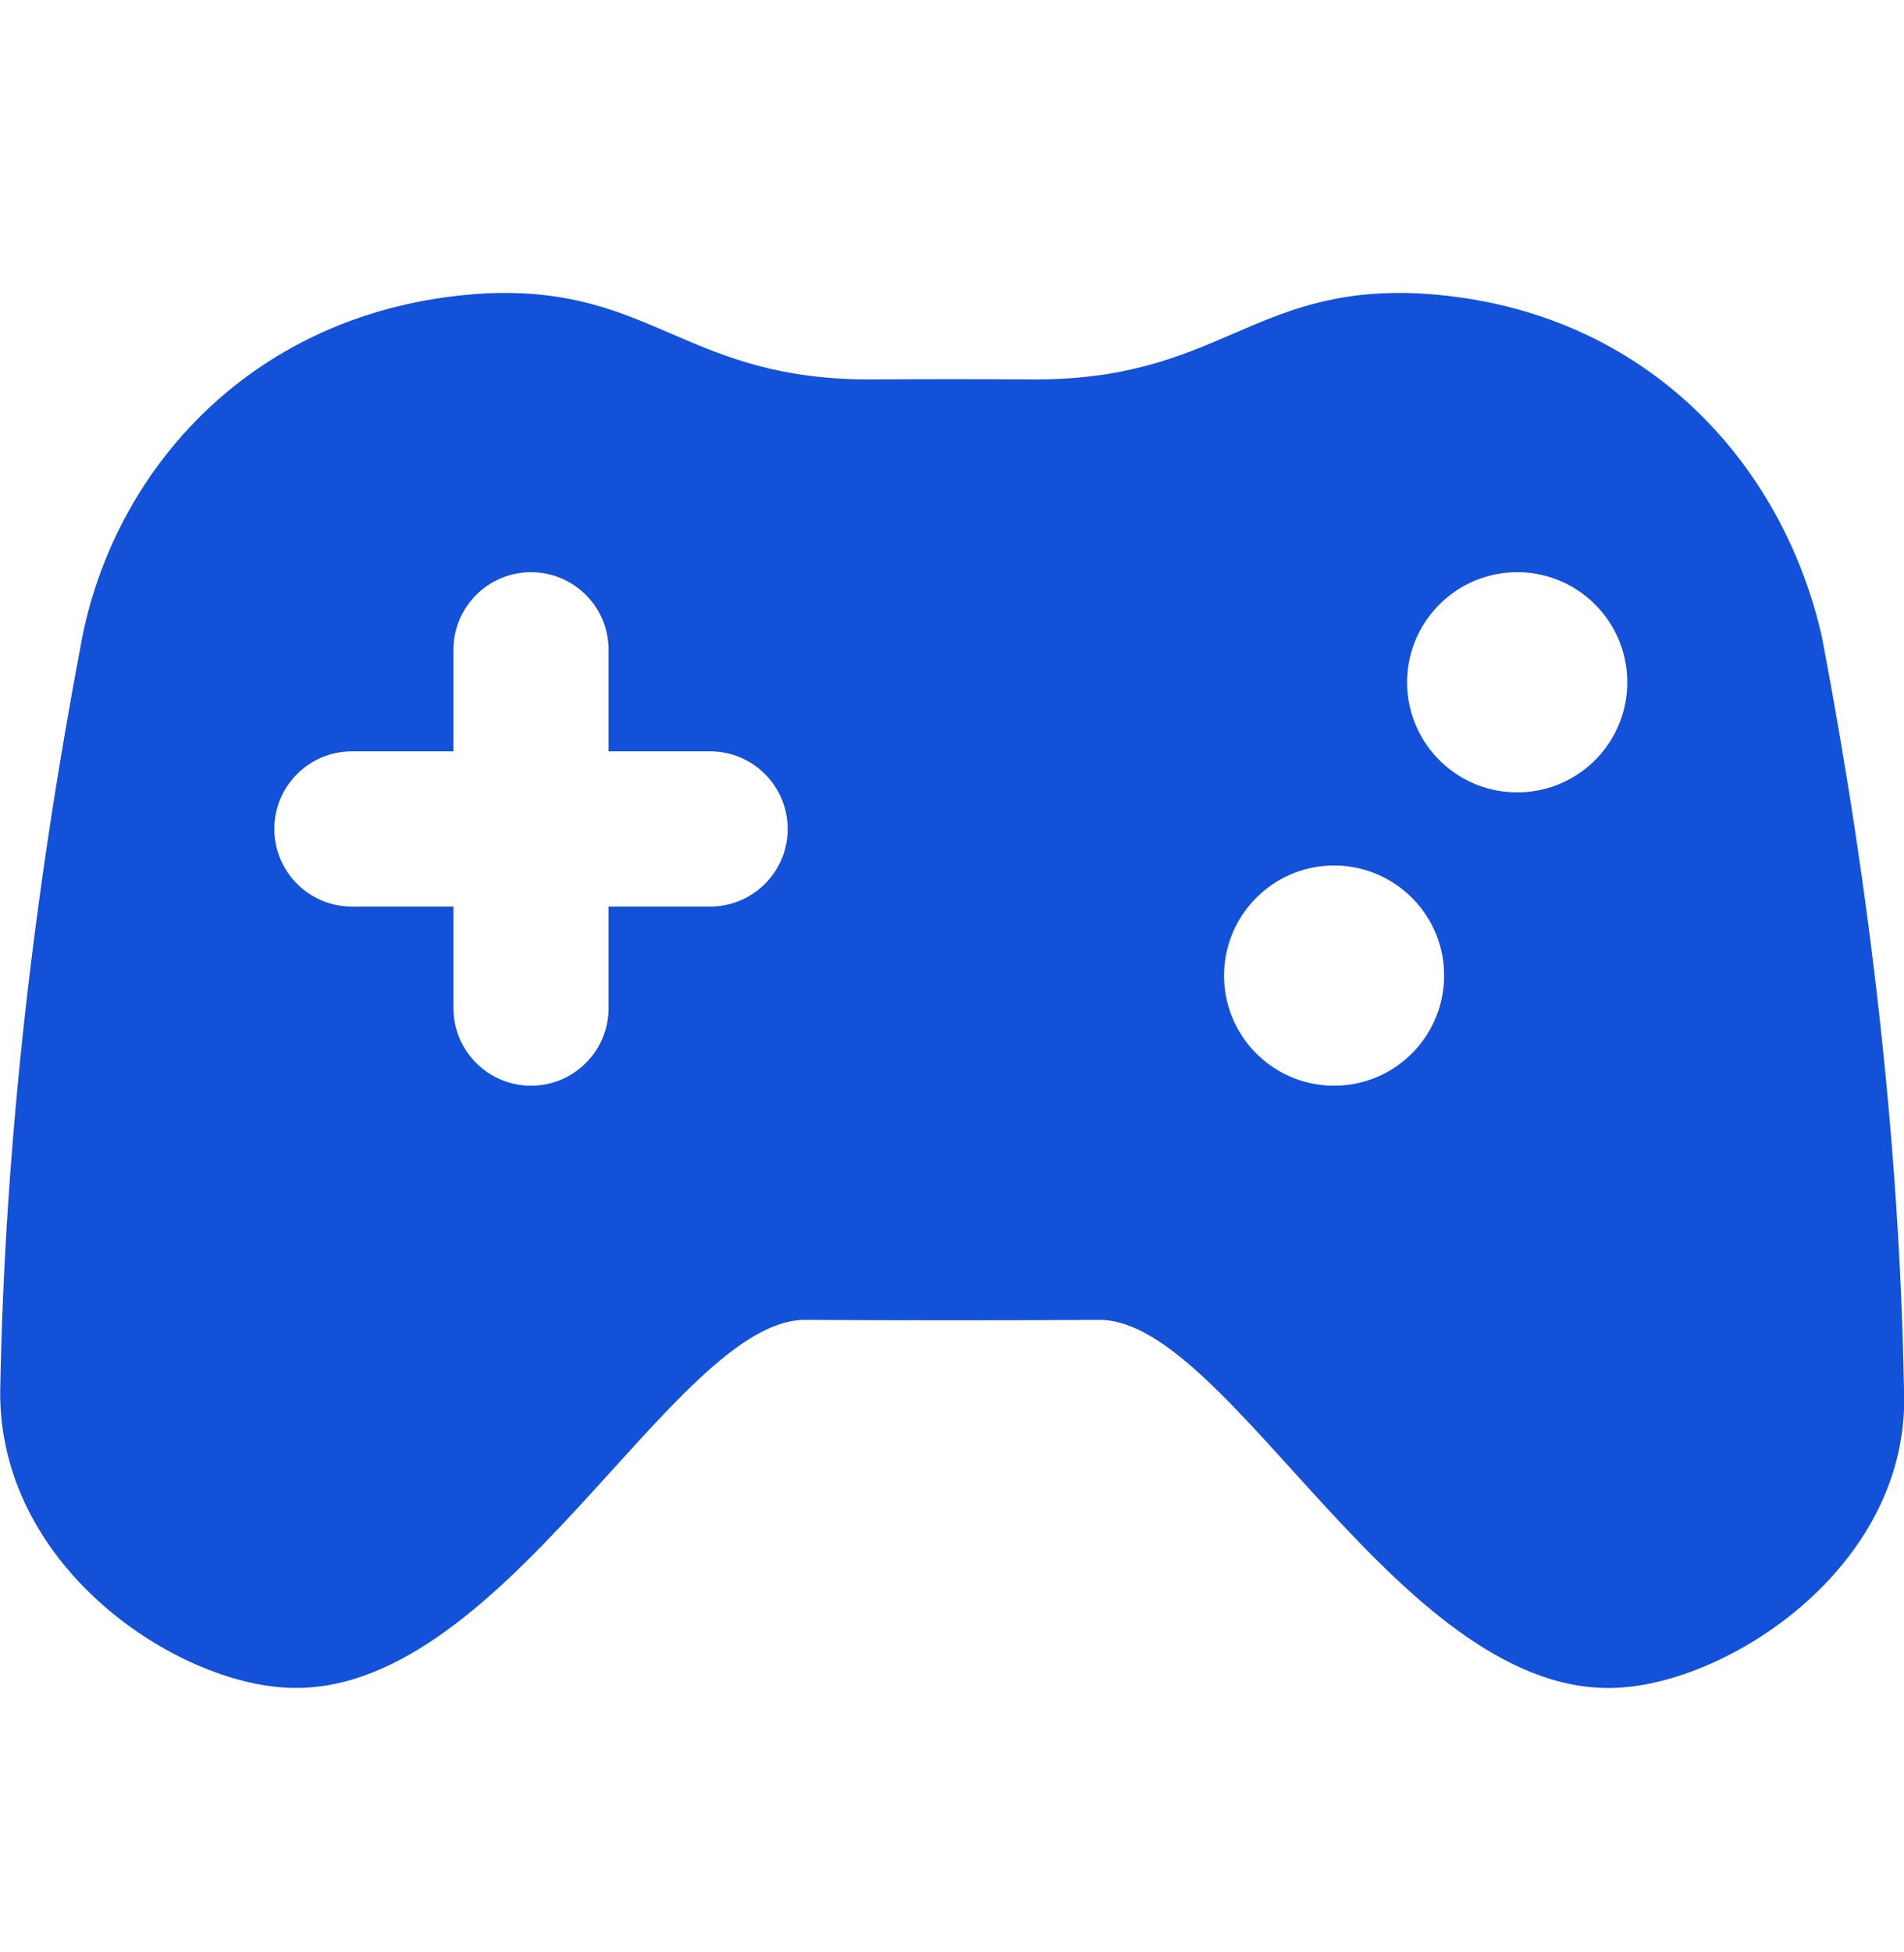 <svg width="40" height="41" viewBox="0 0 40 41" fill="none" xmlns="http://www.w3.org/2000/svg">
<g clip-path="url(#clip0_6_234)">
<path d="M40.001 29.22C39.907 24.002 39.291 18.724 38.28 13.398C37.456 9.697 34.494 6.401 29.76 6.159C26.266 6.016 25.59 8.006 21.631 7.968C20.546 7.961 19.463 7.961 18.378 7.968C14.418 8.006 13.741 6.016 10.248 6.159C5.513 6.401 2.459 9.688 1.725 13.398C0.713 18.724 0.097 24.001 0.004 29.22C-0.019 32.853 3.569 35.27 5.936 35.436C10.509 35.781 14.142 27.718 16.91 27.717C18.973 27.729 21.035 27.73 23.099 27.717C25.867 27.717 29.497 35.782 34.073 35.437C36.439 35.271 40.12 32.837 40.002 29.22H40.001ZM14.918 19.038H12.785V21.17C12.785 22.07 12.056 22.8 11.156 22.8C10.256 22.8 9.526 22.07 9.526 21.17V19.038H7.393C6.493 19.038 5.763 18.308 5.763 17.408C5.763 16.508 6.493 15.778 7.393 15.778H9.526V13.645C9.526 12.745 10.256 12.016 11.156 12.016C12.056 12.016 12.785 12.745 12.785 13.645V15.778H14.918C15.818 15.778 16.548 16.508 16.548 17.408C16.548 18.308 15.818 19.038 14.918 19.038ZM28.088 22.799C26.812 22.834 25.751 21.826 25.716 20.551C25.683 19.271 26.692 18.209 27.966 18.176C29.243 18.144 30.306 19.151 30.338 20.427C30.37 21.704 29.363 22.766 28.088 22.799ZM31.935 16.639C30.66 16.675 29.596 15.666 29.561 14.391C29.529 13.113 30.536 12.052 31.813 12.016C33.091 11.983 34.152 12.991 34.186 14.268C34.22 15.544 33.21 16.607 31.935 16.639Z" fill="#1351D8"/>
</g>
<defs>
<clipPath id="clip0_6_234">
<rect width="40" height="40" fill="white" transform="translate(0 0.8)"/>
</clipPath>
</defs>
</svg>
